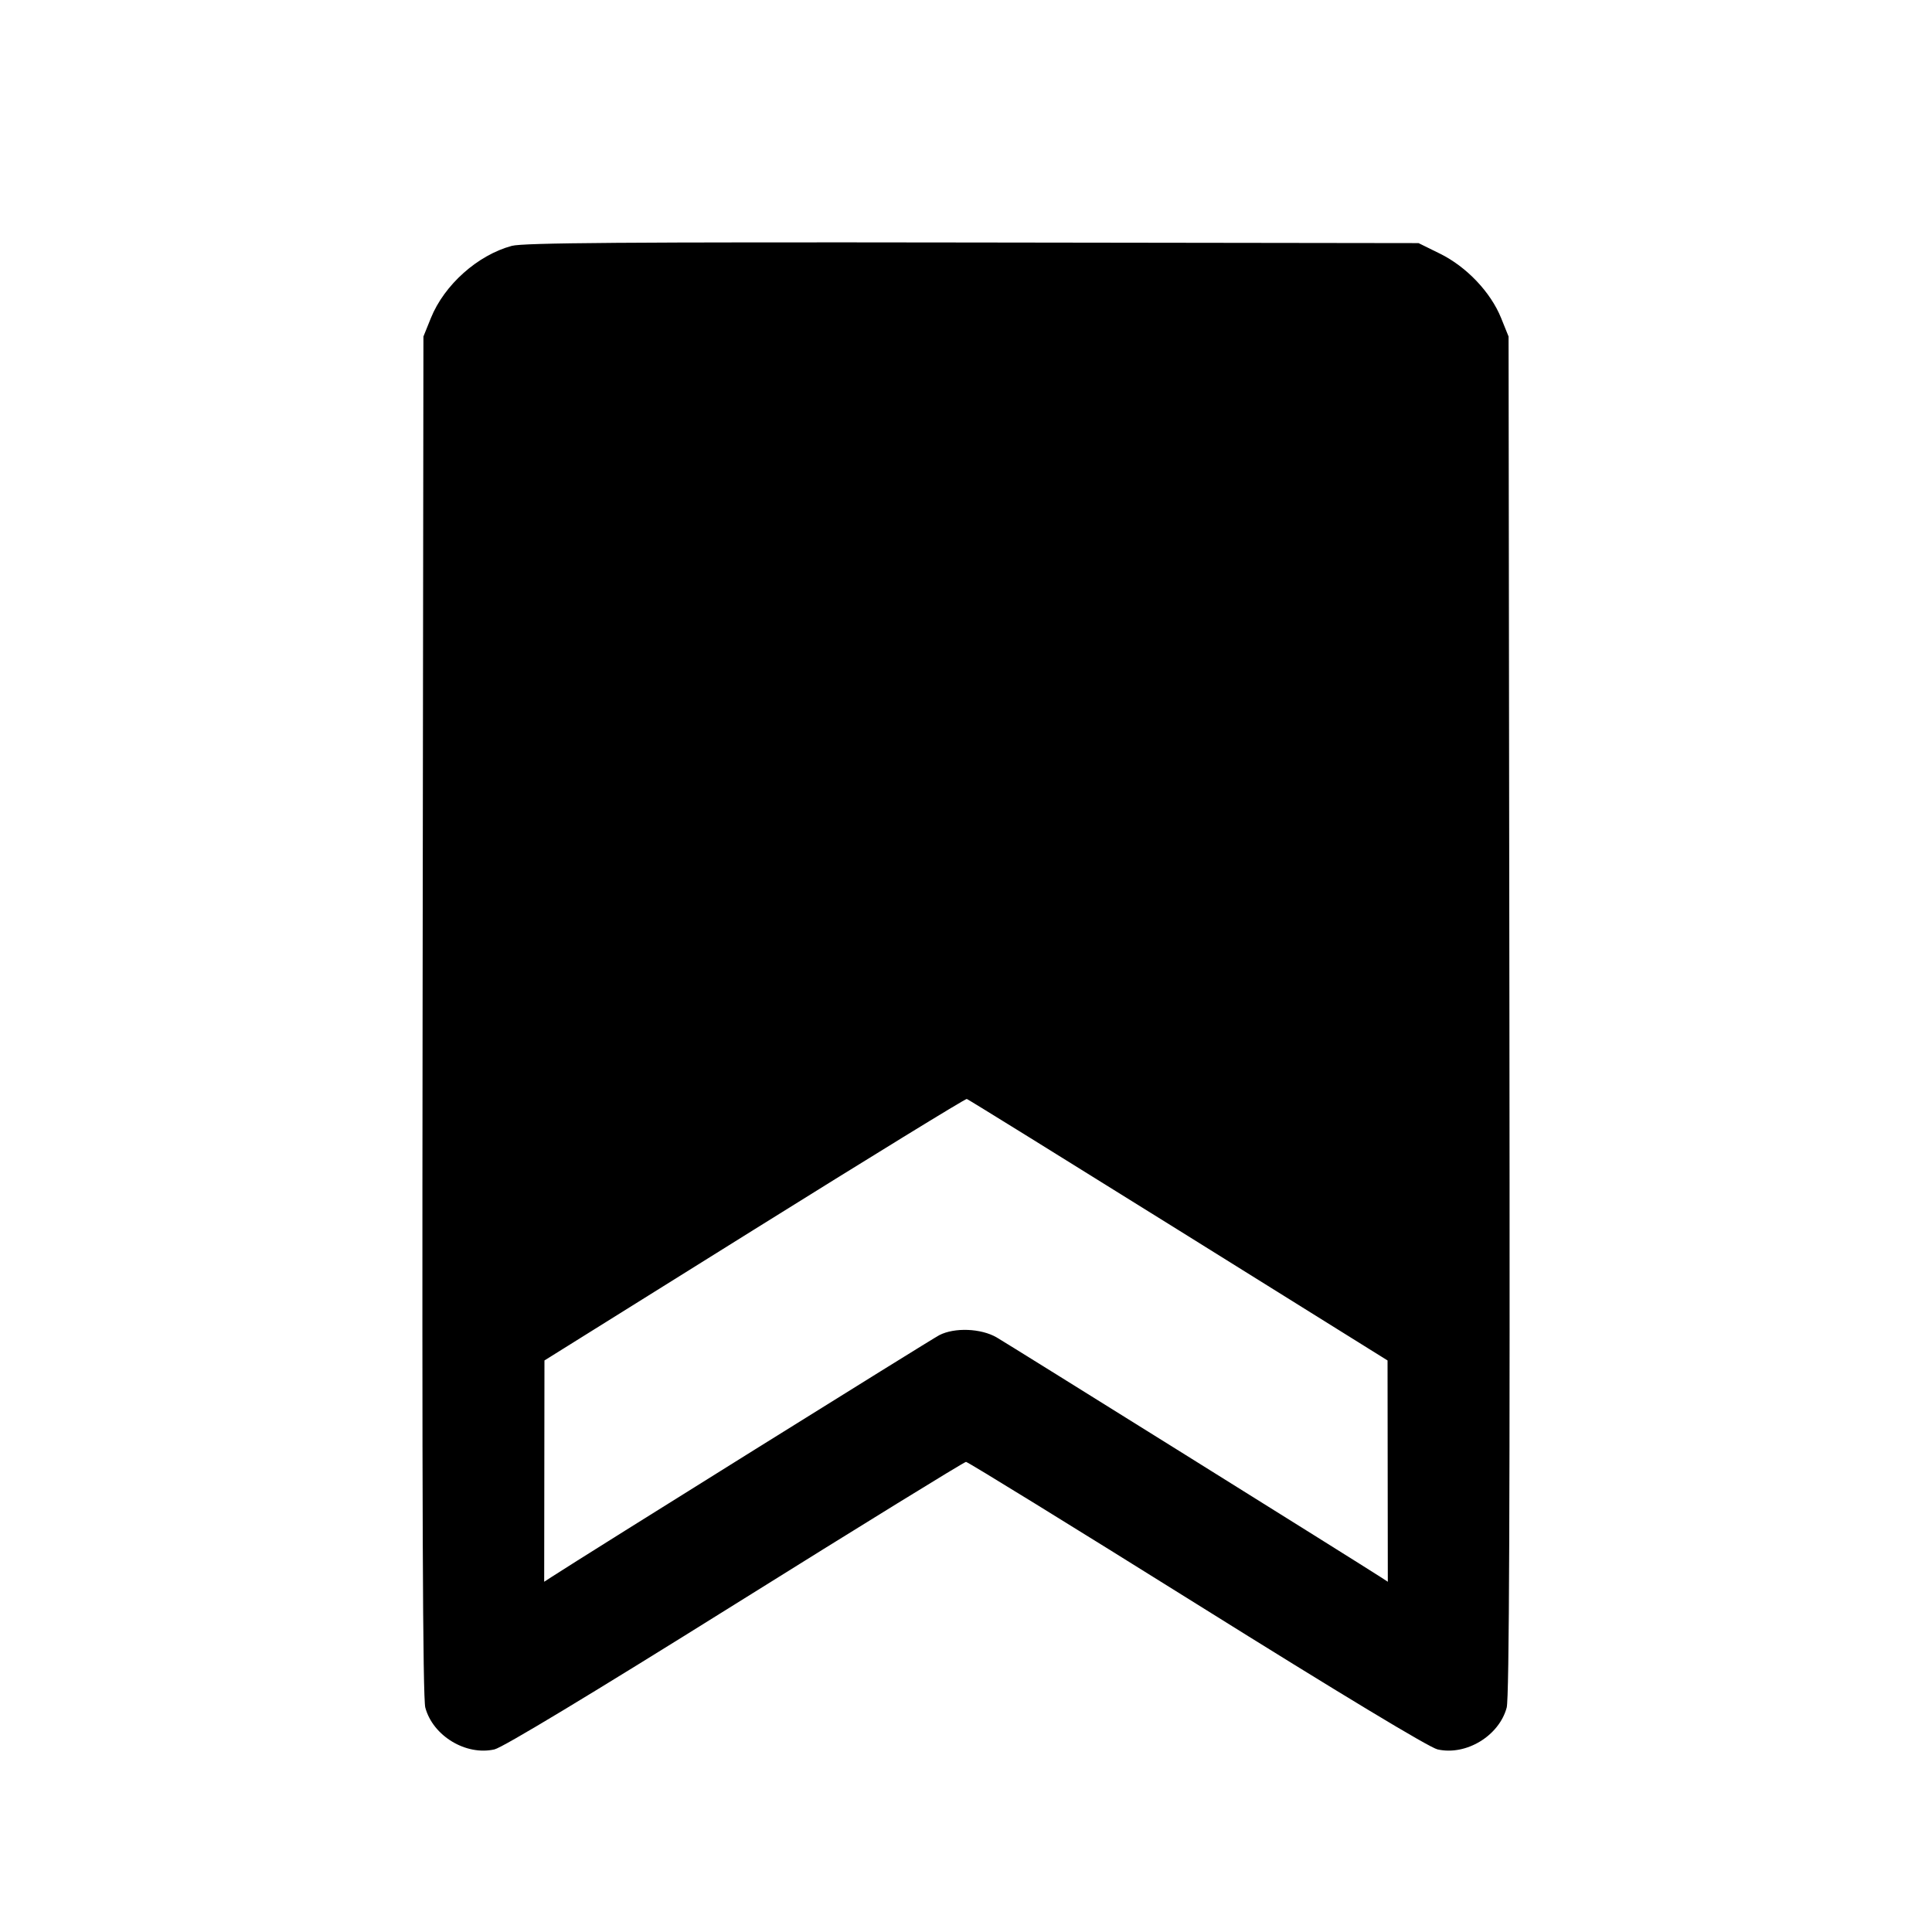 <svg fill="currentColor" viewBox="0 0 256 256" xmlns="http://www.w3.org/2000/svg"><path d="M67.810 32.580 C 63.275 33.811,58.872 37.744,57.090 42.154 L 56.107 44.587 55.995 134.550 C 55.915 199.331,56.016 225.004,56.356 226.267 C 57.366 230.019,61.746 232.665,65.521 231.804 C 66.618 231.553,78.333 224.484,97.413 212.557 C 114.000 202.189,127.764 193.707,128.000 193.707 C 128.236 193.707,142.000 202.189,158.587 212.557 C 177.667 224.484,189.382 231.553,190.479 231.804 C 194.254 232.665,198.634 230.019,199.644 226.267 C 199.984 225.004,200.085 199.331,200.005 134.550 L 199.893 44.587 198.903 42.135 C 197.521 38.712,194.317 35.341,190.802 33.610 L 187.965 32.213 128.862 32.132 C 82.926 32.068,69.326 32.168,67.810 32.580 M156.141 162.987 L 183.857 180.267 183.875 194.929 L 183.893 209.591 182.933 208.966 C 180.378 207.302,133.540 178.067,132.053 177.209 C 129.977 176.010,126.481 175.875,124.459 176.916 C 123.406 177.457,77.592 206.031,73.067 208.968 L 72.107 209.591 72.125 194.929 L 72.143 180.267 99.965 162.897 C 115.267 153.344,127.930 145.568,128.105 145.617 C 128.281 145.666,140.896 153.483,156.141 162.987 " stroke="none" fill-rule="evenodd"></path></svg>
